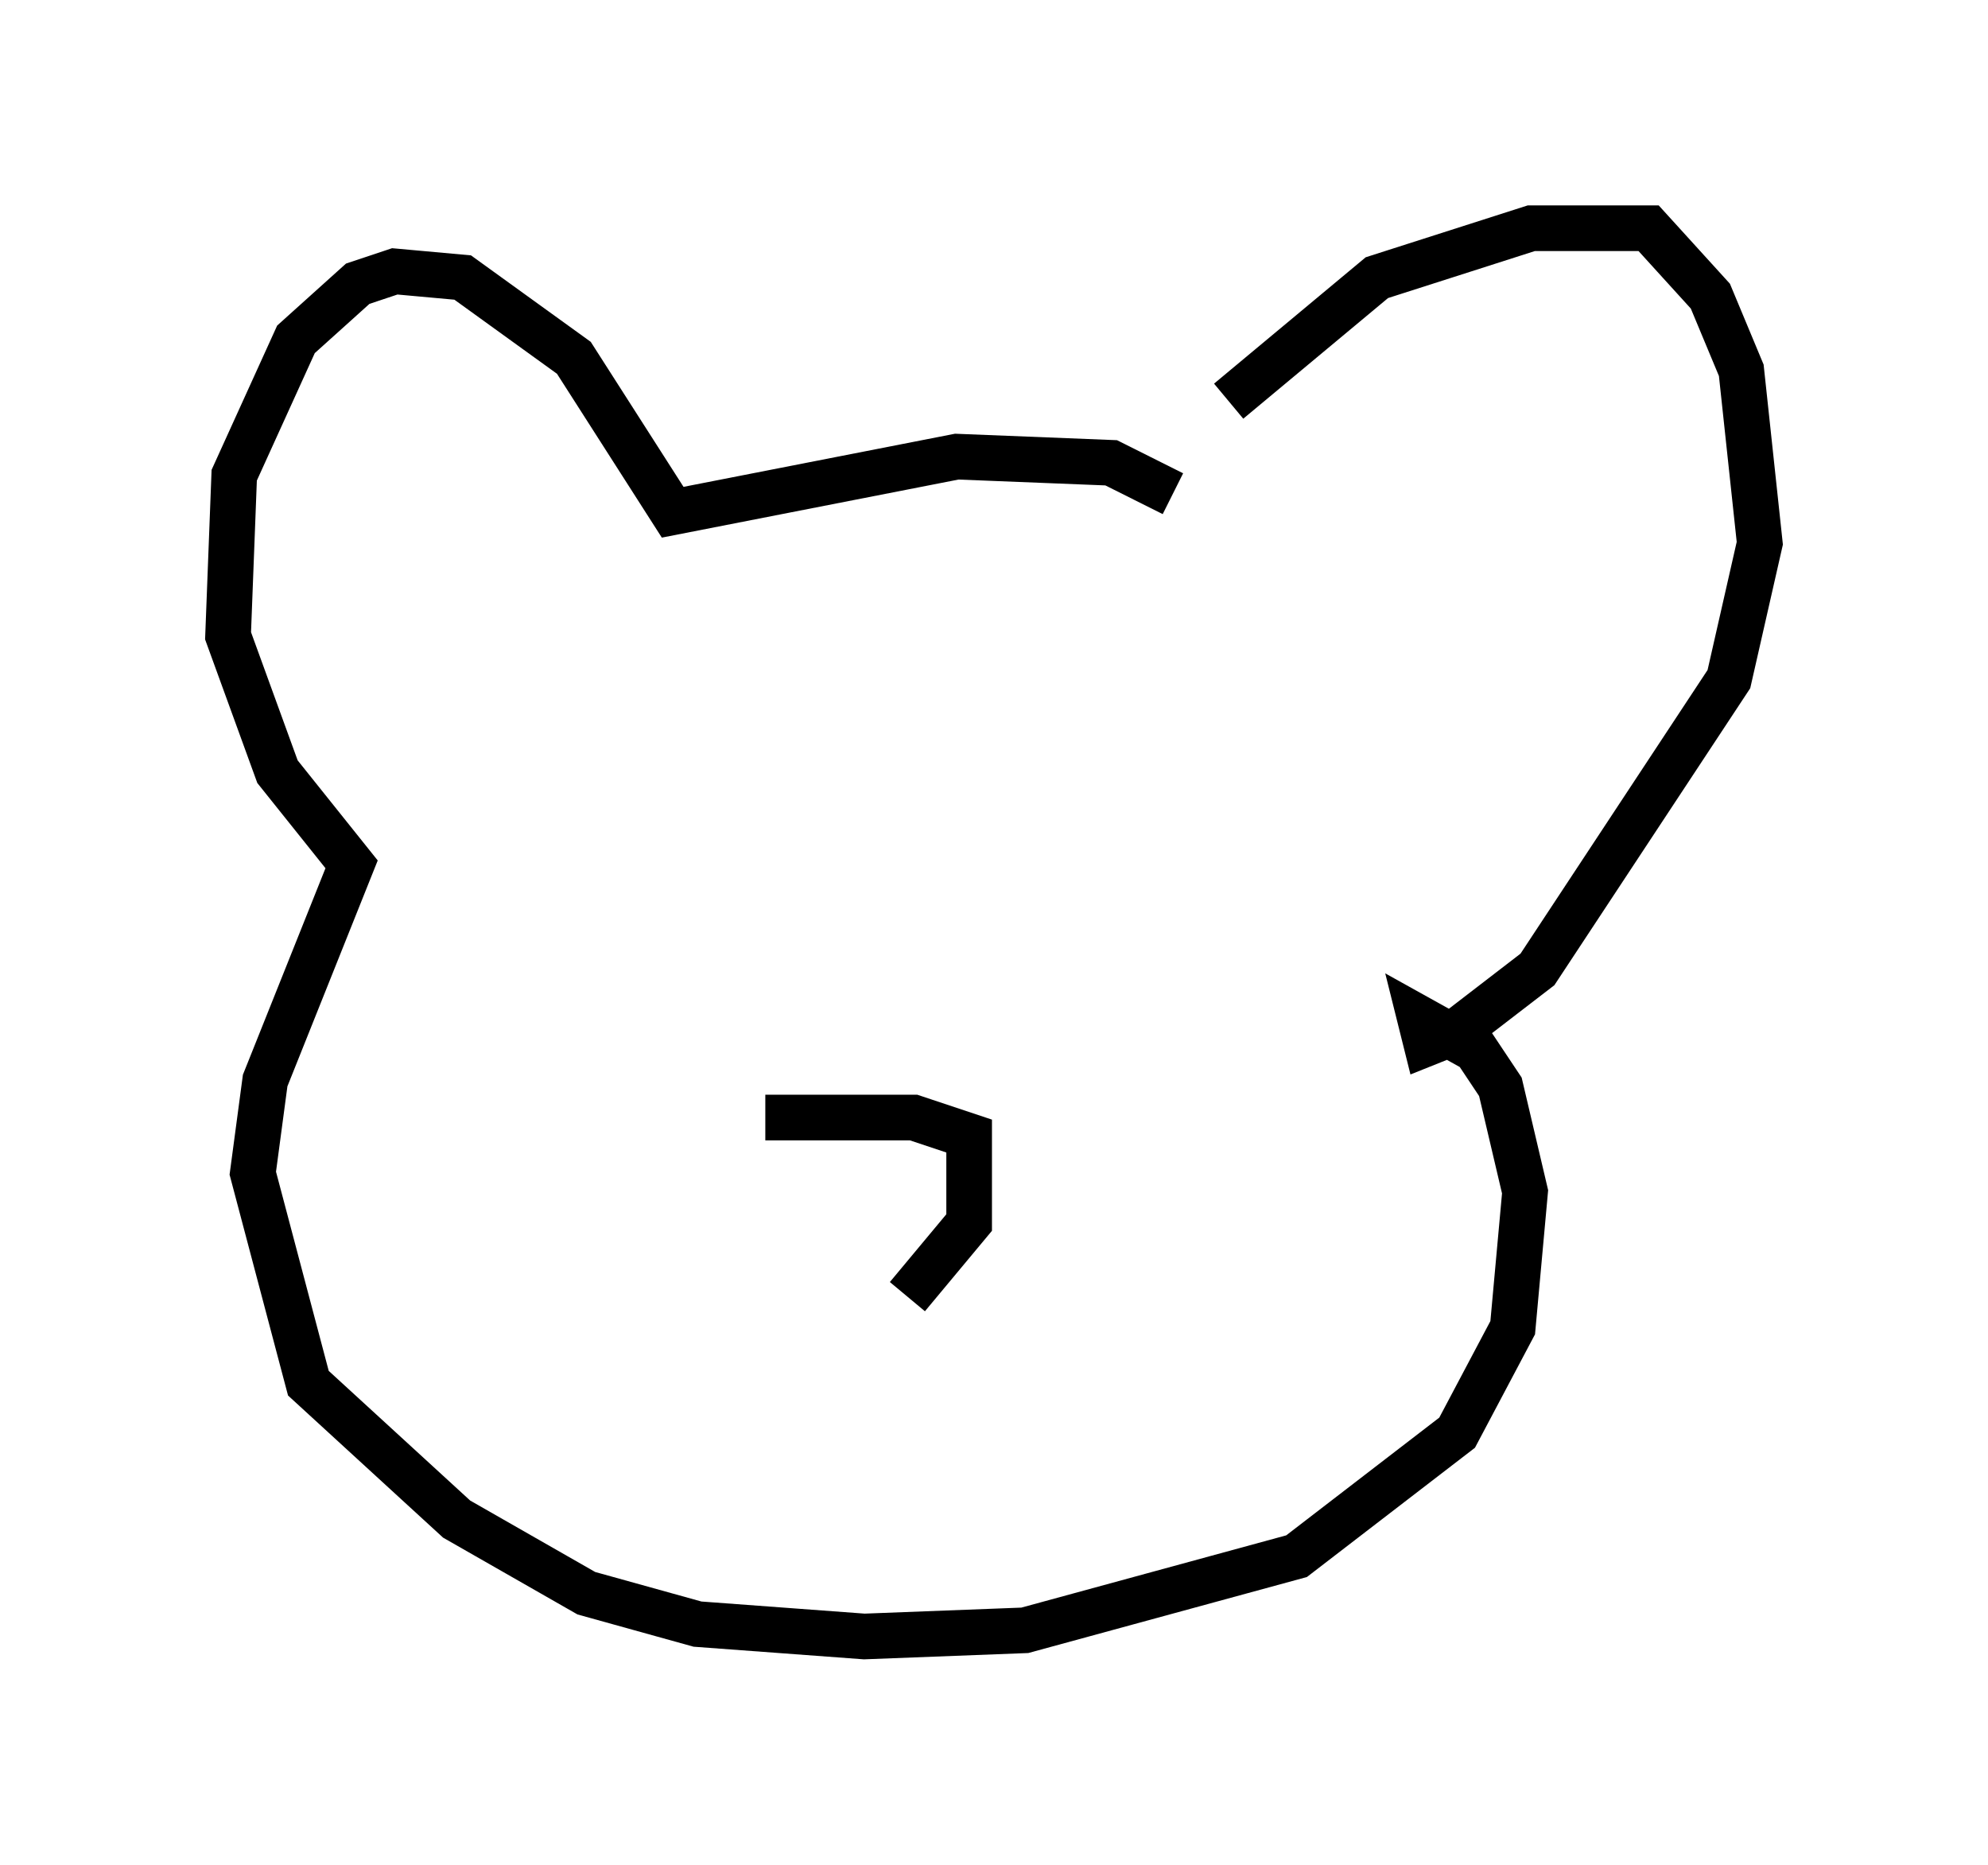 <?xml version="1.0" encoding="utf-8" ?>
<svg baseProfile="full" height="40.852" version="1.1" width="43.559" xmlns="http://www.w3.org/2000/svg" xmlns:ev="http://www.w3.org/2001/xml-events" xmlns:xlink="http://www.w3.org/1999/xlink"><defs /><rect fill="white" height="40.852" width="43.559" x="0" y="0" /><path d="M25.162, 10.954 m1.759, -2.165 l3.248, -2.706 3.383, -1.083 l2.571, 0.0 1.353, 1.488 l0.677, 1.624 0.406, 3.789 l-0.677, 2.977 -4.195, 6.36 l-1.759, 1.353 -0.677, 0.271 l-0.135, -0.541 1.218, 0.677 l0.541, 0.812 0.541, 2.3 l-0.271, 2.977 -1.218, 2.3 l-3.518, 2.706 -5.954, 1.624 l-3.518, 0.135 -3.654, -0.271 l-2.436, -0.677 -2.842, -1.624 l-3.248, -2.977 -1.218, -4.601 l0.271, -2.03 1.894, -4.736 l-1.624, -2.03 -1.083, -2.977 l0.135, -3.518 1.353, -2.977 l1.353, -1.218 0.812, -0.271 l1.488, 0.135 2.436, 1.759 l2.165, 3.383 6.225, -1.218 l3.383, 0.135 1.353, 0.677 m-8.931, 13.667 l3.248, 0.0 1.218, 0.406 l0.0, 1.894 -1.353, 1.624 " fill="none" stroke="black" stroke-width="1" /></svg>